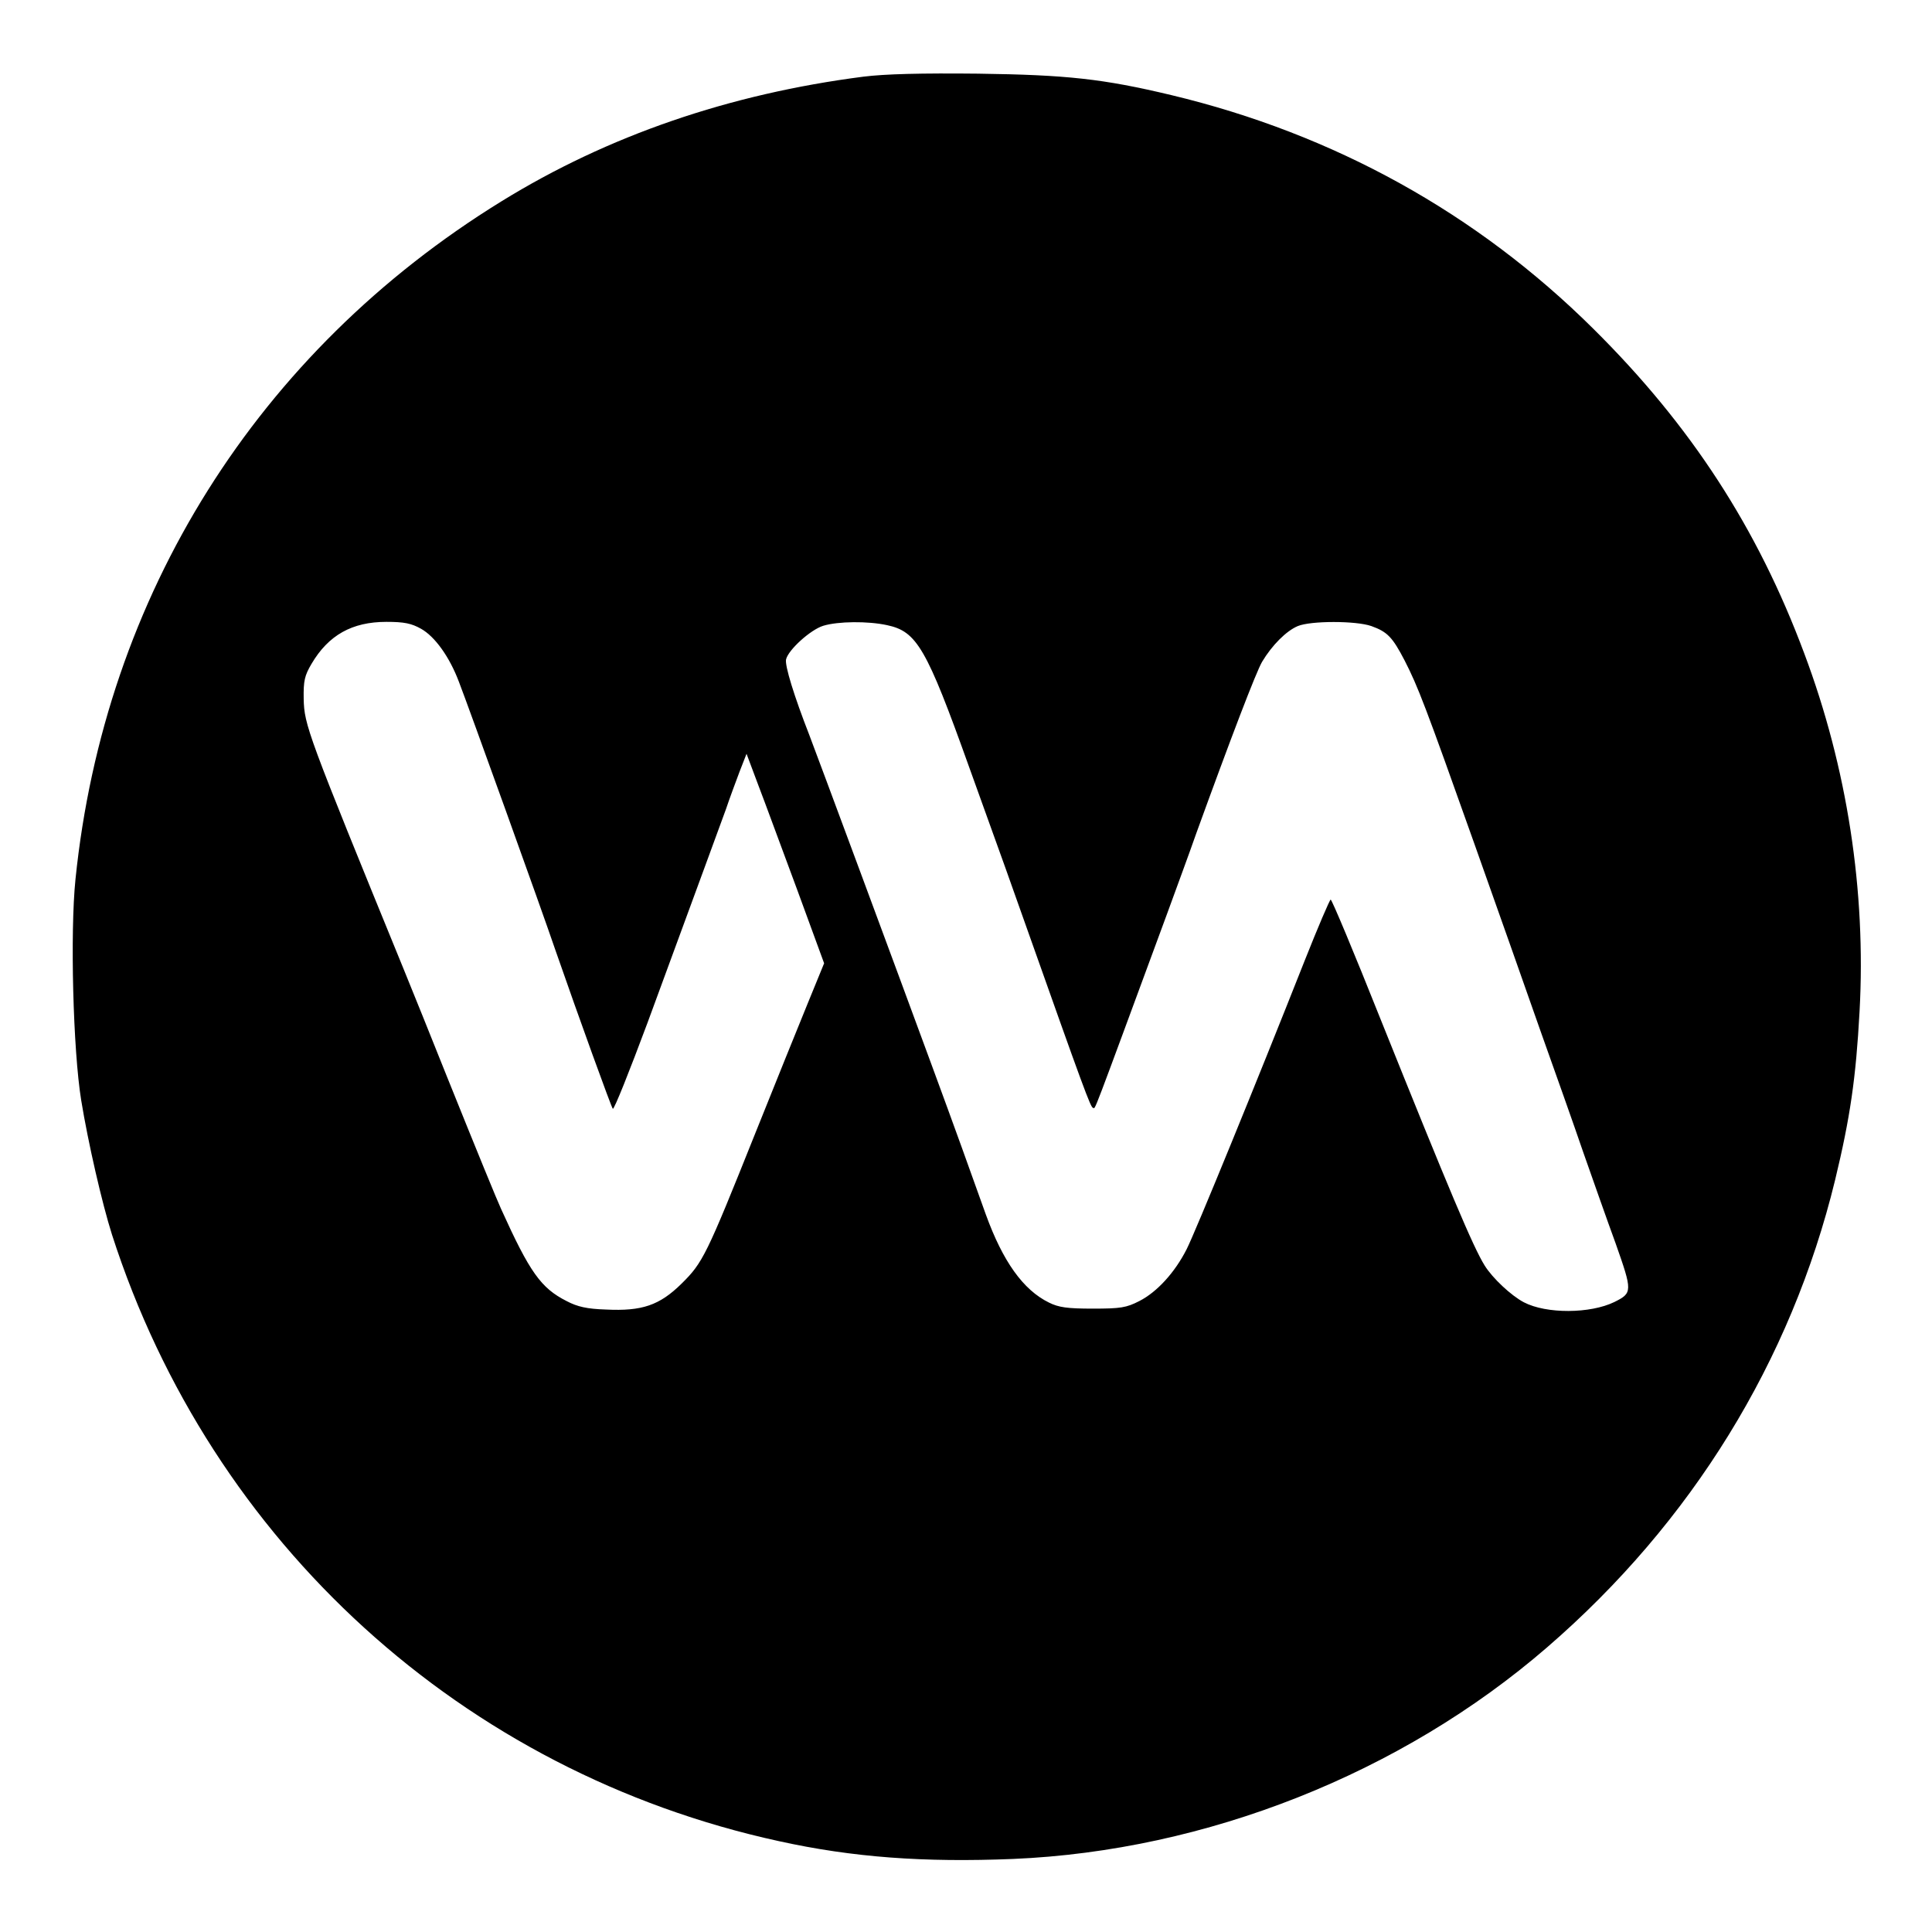 <?xml version="1.0" standalone="no"?>
<!DOCTYPE svg PUBLIC "-//W3C//DTD SVG 20010904//EN"
 "http://www.w3.org/TR/2001/REC-SVG-20010904/DTD/svg10.dtd">
<svg version="1.0" xmlns="http://www.w3.org/2000/svg"
 width="640pt" height="640pt" viewBox="0 0 640 640"
 preserveAspectRatio="xMidYMid meet">

<g transform="translate(0,640) scale(0.1,-0.1)"
fill="#000000" stroke="none">
<path d="M2860 6146 c-443 -57 -846 -195 -1199 -413 -808 -498 -1315 -1306
-1411 -2246 -18 -175 -8 -566 19 -732 23 -141 69 -341 102 -445 329 -1022
1163 -1781 2209 -2009 245 -54 481 -71 776 -59 639 27 1286 283 1769 701 479
414 808 948 954 1548 50 207 69 338 81 558 22 399 -41 808 -183 1186 -155 416
-376 756 -699 1076 -386 383 -859 645 -1398 774 -226 54 -346 67 -640 71 -189
2 -308 -1 -380 -10z m-1465 -1829 c46 -26 94 -93 125 -175 34 -88 277 -763
319 -887 80 -230 185 -520 191 -528 4 -4 55 124 115 285 180 489 235 640 260
708 12 36 33 92 45 124 l23 59 39 -104 c22 -57 79 -213 129 -347 l89 -243 -54
-132 c-30 -73 -109 -269 -176 -436 -160 -400 -172 -424 -242 -493 -73 -72
-131 -92 -251 -86 -62 2 -94 9 -130 28 -85 43 -122 95 -217 305 -13 28 -77
184 -180 440 -48 121 -113 281 -143 355 -320 783 -329 808 -331 895 -1 60 3
77 26 116 56 95 134 139 248 139 59 0 83 -5 115 -23z m1544 12 c98 -21 130
-75 271 -469 127 -352 132 -367 188 -525 191 -539 215 -605 223 -605 9 0 -12
-54 244 640 29 80 74 201 98 270 115 317 198 534 218 568 33 55 80 102 118
118 43 18 193 18 244 0 53 -19 70 -37 110 -114 44 -86 68 -148 231 -607 74
-209 173 -488 219 -620 47 -132 111 -312 141 -400 31 -88 79 -225 108 -304 56
-159 56 -164 -4 -194 -80 -39 -225 -40 -300 -1 -42 22 -104 80 -130 122 -38
61 -116 246 -346 819 -86 216 -160 393 -164 393 -3 0 -42 -91 -86 -202 -160
-405 -363 -901 -391 -956 -39 -77 -98 -142 -157 -172 -43 -22 -62 -25 -154
-25 -84 0 -113 4 -145 20 -86 42 -153 137 -209 291 -51 143 -106 296 -179 494
-112 305 -384 1038 -406 1095 -50 128 -82 231 -77 251 8 32 81 98 123 111 49
15 148 16 212 2z"/>
</g>
</svg>
